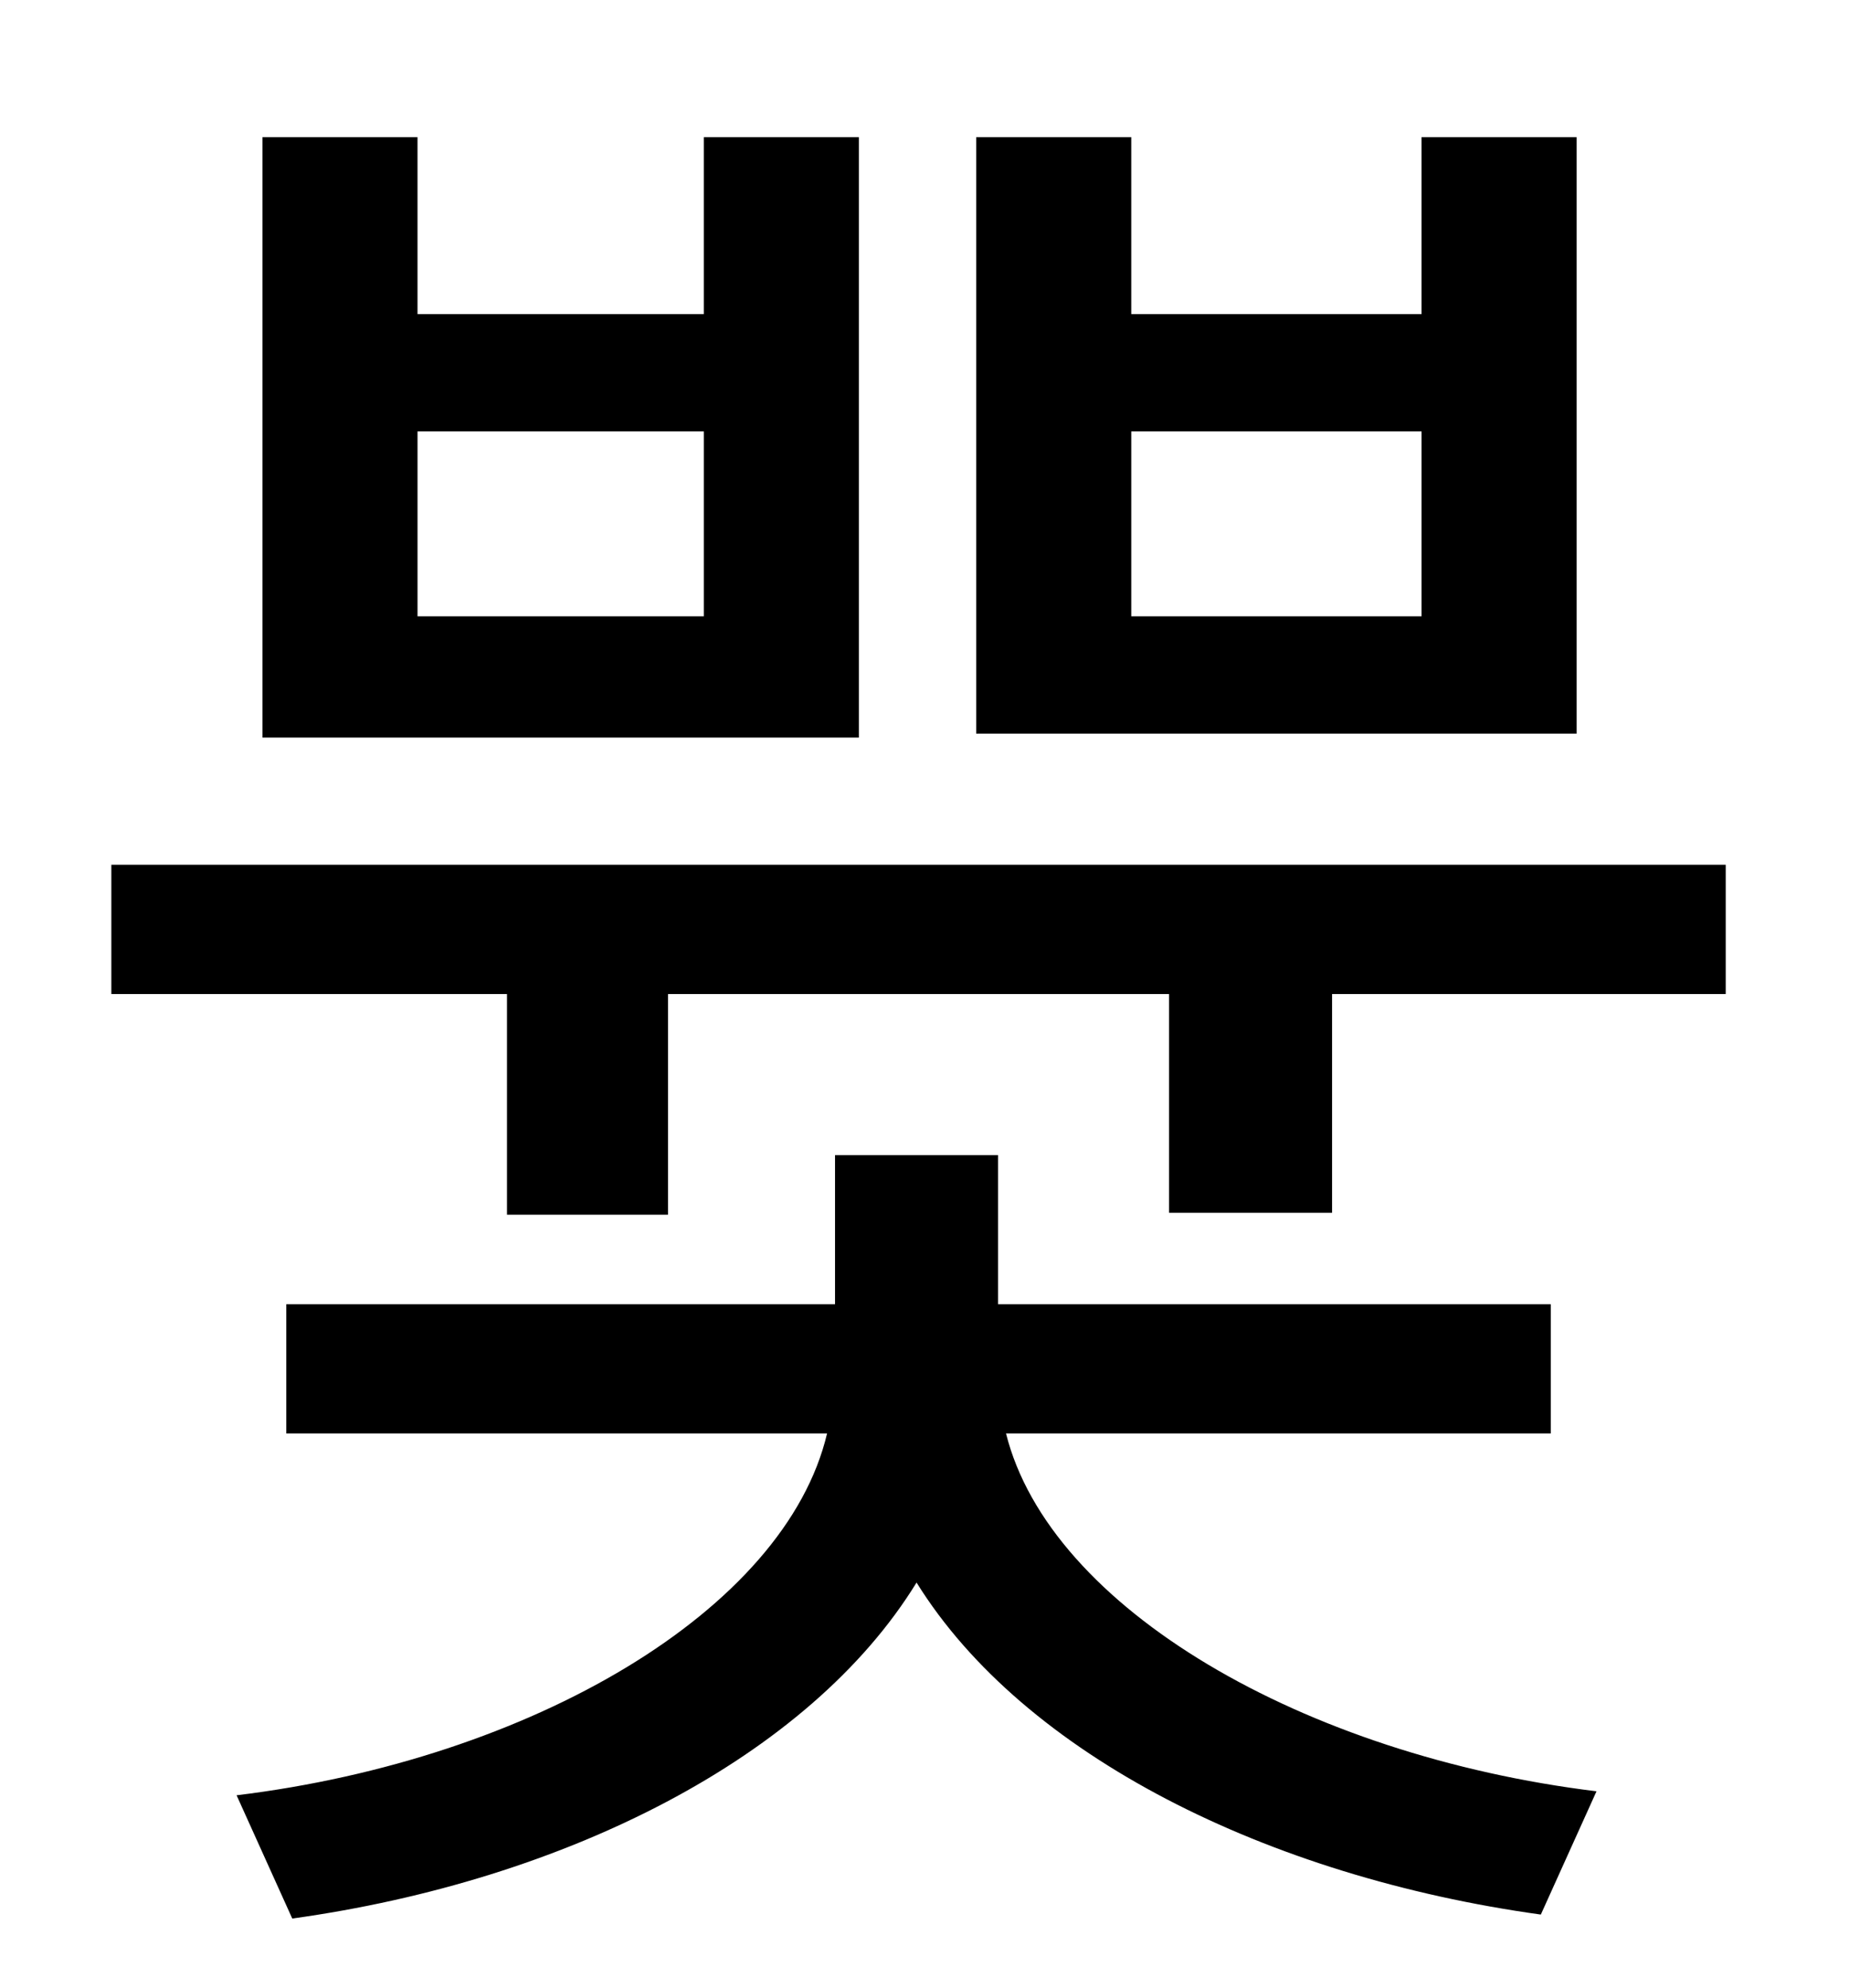 <?xml version="1.0" standalone="no"?>
<!DOCTYPE svg PUBLIC "-//W3C//DTD SVG 1.1//EN" "http://www.w3.org/Graphics/SVG/1.1/DTD/svg11.dtd" >
<svg xmlns="http://www.w3.org/2000/svg" xmlns:xlink="http://www.w3.org/1999/xlink" version="1.1" viewBox="-10 0 930 1000">
   <path fill="currentColor"
d="M705 310v-93h-146v93h146zM783 69v300h-302v-300h78v89h146v-89h78zM344 310v-93h-144v93h144zM422 69v302h-300v-302h78v89h144v-89h78zM770 721h-274c22 88 150 162 297 180l-28 62c-137 -19 -260 -80 -314 -167c-54 88 -177 150 -314 169l-28 -62
c148 -18 276 -93 297 -182h-272v-65h276v-75h82v75h278v65zM46 435h812v65h-198v110h-82v-110h-252v111h-81v-111h-199v-65z" />
</svg>
